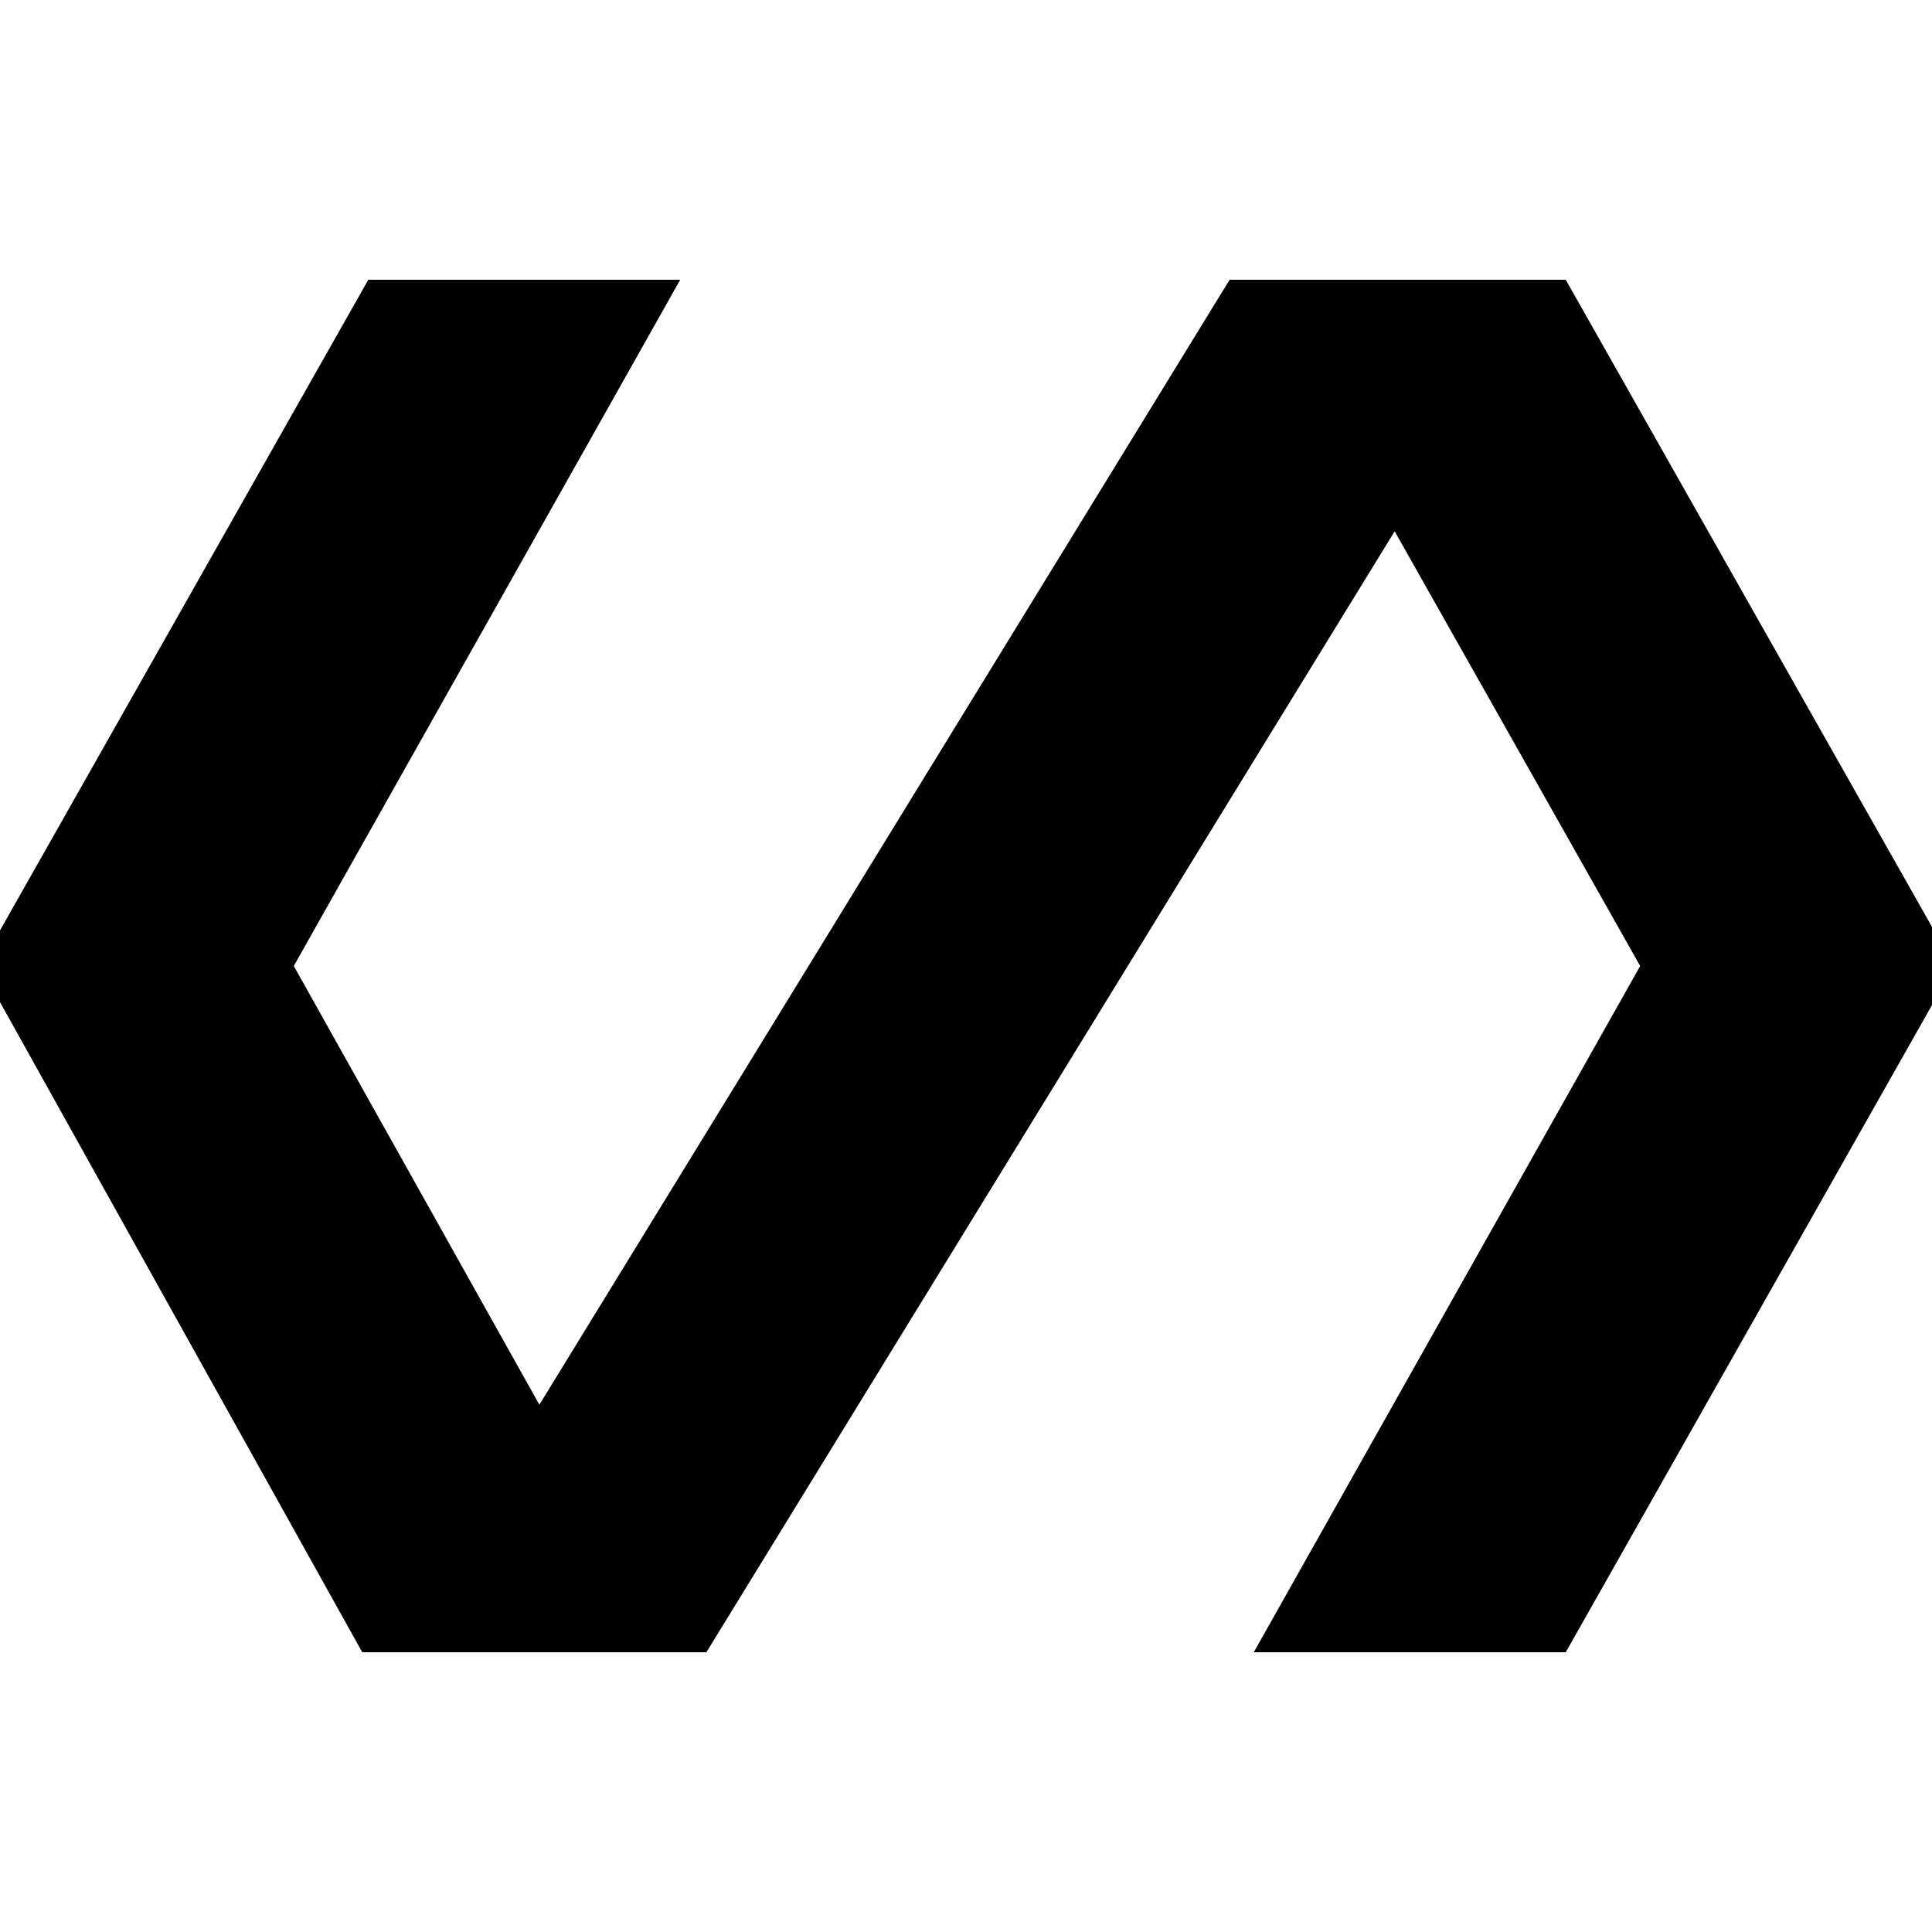 <svg xmlns="http://www.w3.org/2000/svg" height="40" width="40"><path d="M7.5 34.208-.417 20 7.625 5.792h6.458L6.083 20l5.084 9.083L25.458 5.792h6.959L40.458 20l-8.041 14.208h-6.459l8-14.208-5.083-9-14.25 23.208Z"/></svg>